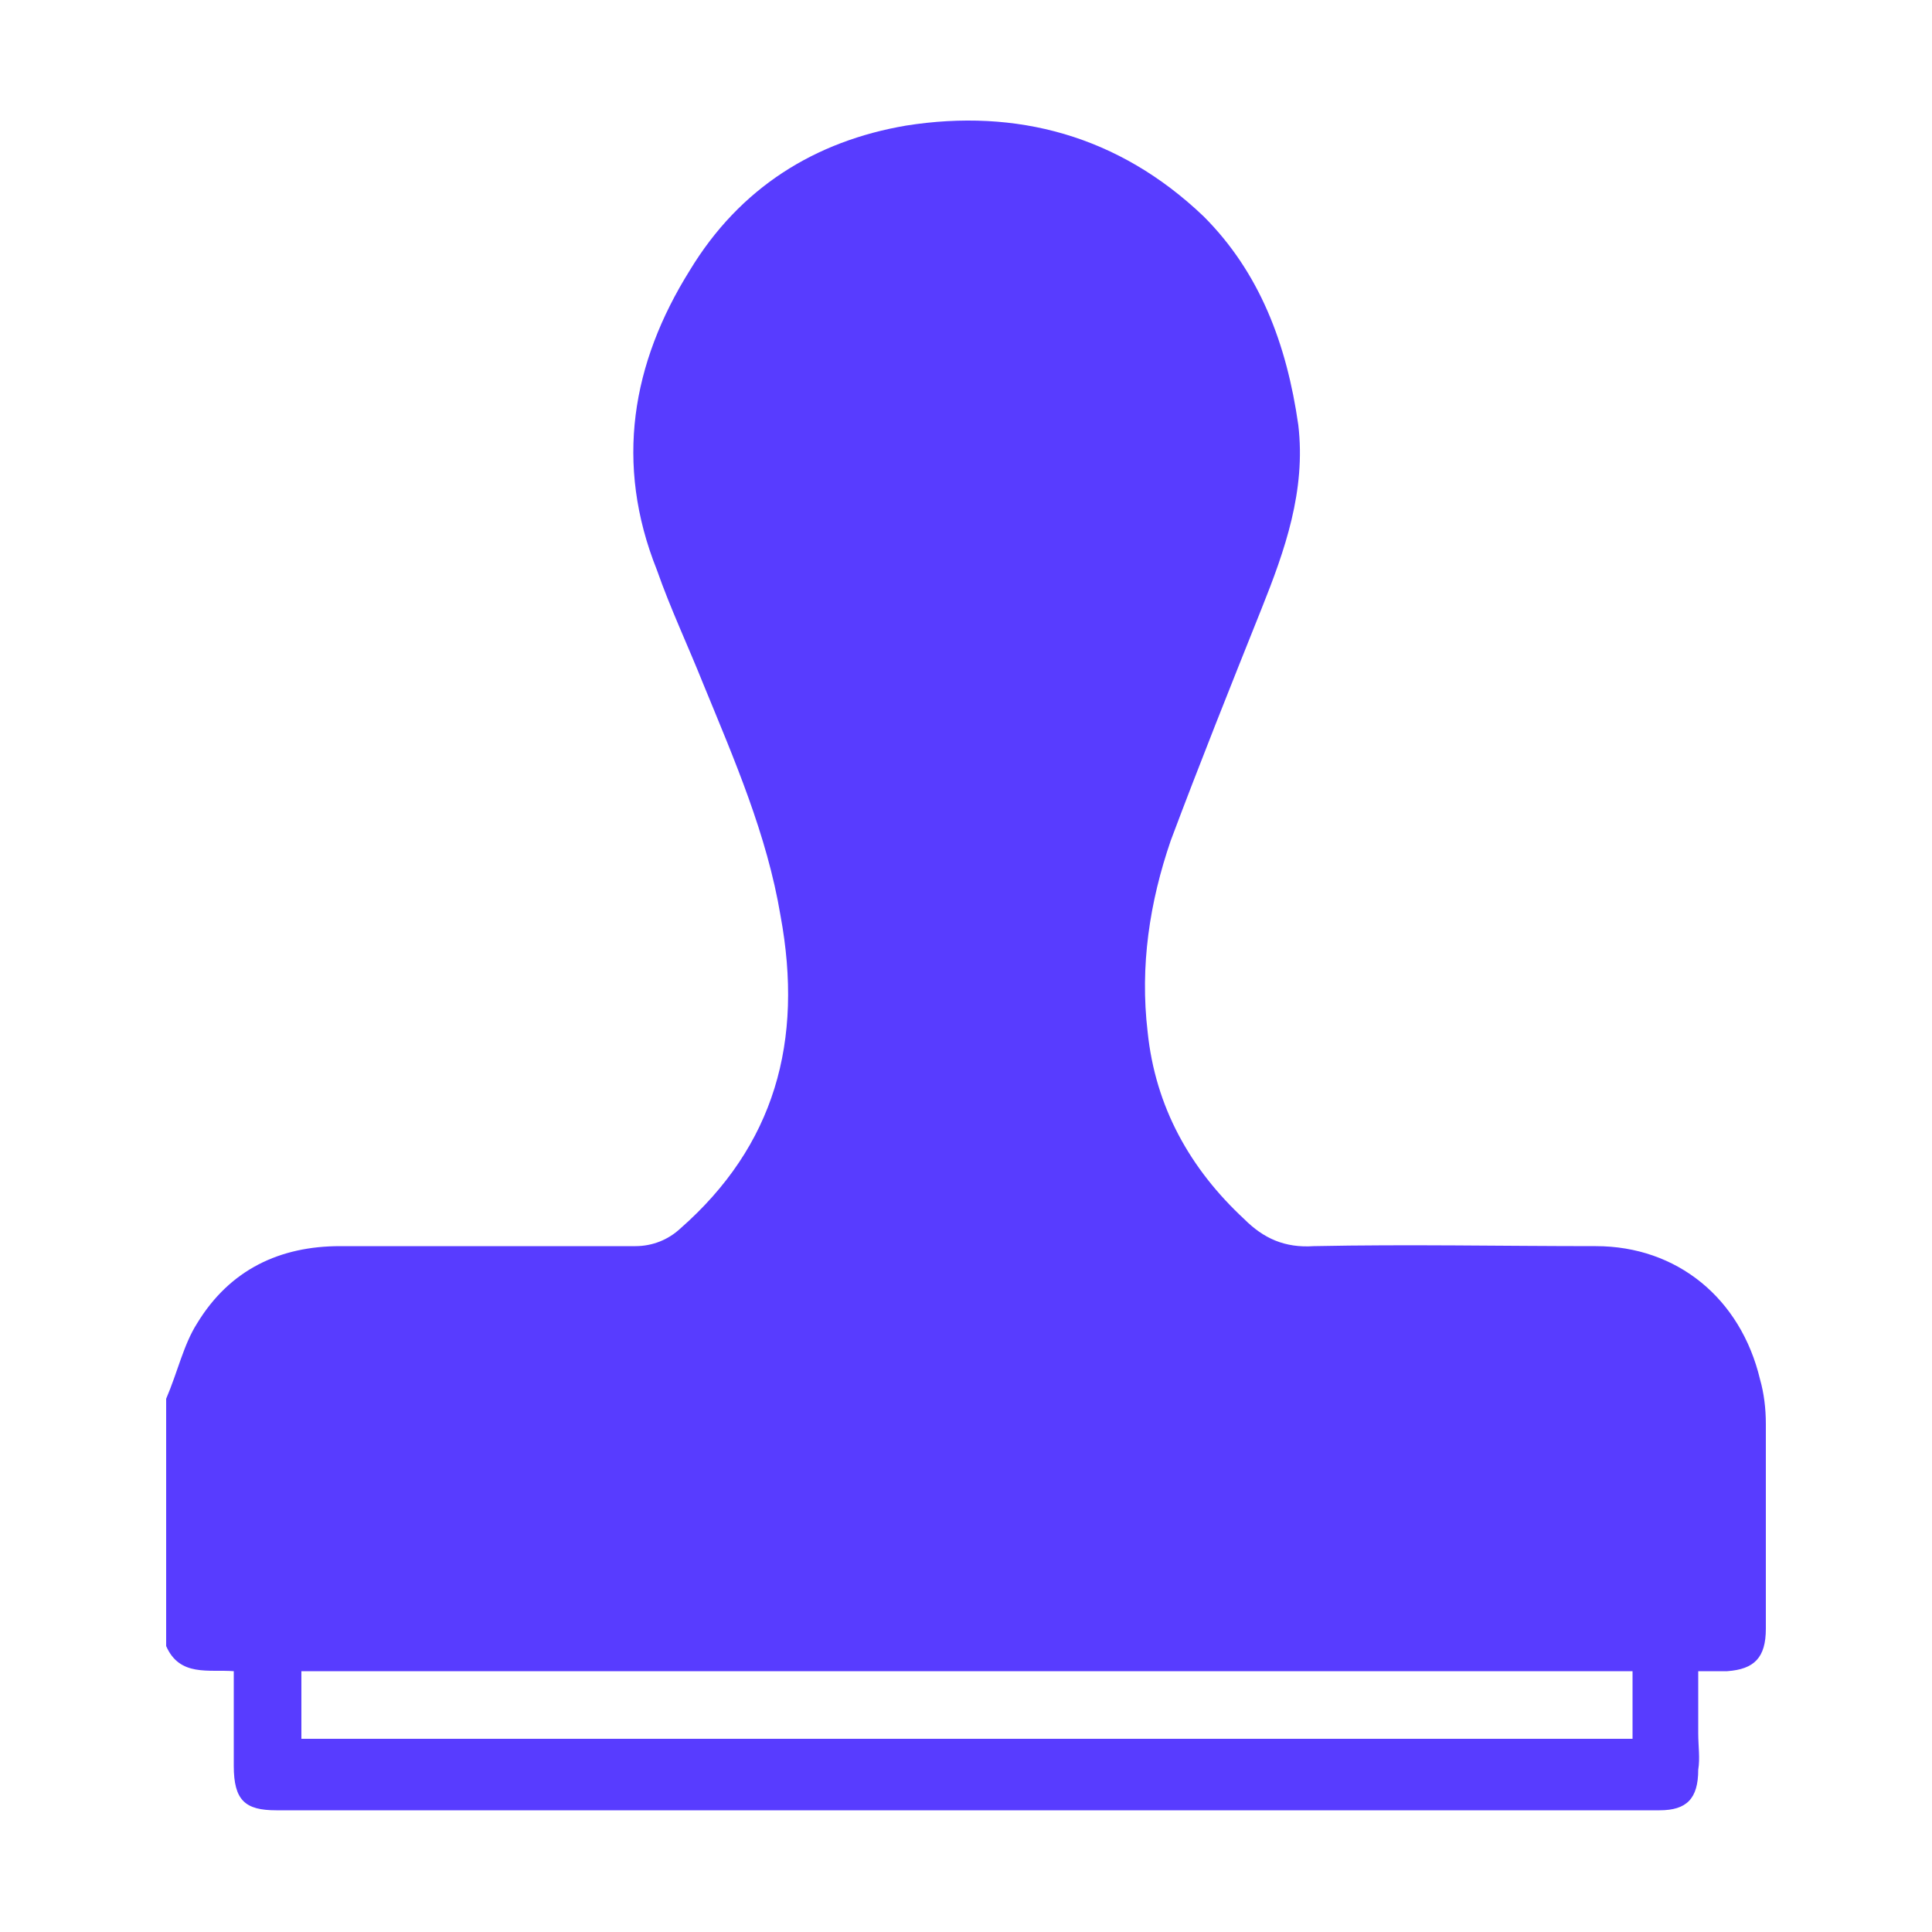 <svg xmlns="http://www.w3.org/2000/svg" xmlns:xlink="http://www.w3.org/1999/xlink" viewBox="0 0 32 32" width="24" height="24" style="" filter="none">
    
    <g>
    <path d="M29.152 22.848c-0.32-1.344-1.376-2.208-2.72-2.208-1.568 0-3.104-0.032-4.672 0-0.48 0.032-0.832-0.128-1.152-0.448-0.896-0.832-1.472-1.856-1.6-3.104-0.128-1.088 0.032-2.144 0.384-3.168 0.48-1.28 0.992-2.56 1.504-3.84 0.384-0.96 0.736-1.952 0.608-3.040-0.192-1.344-0.64-2.528-1.568-3.456-1.408-1.344-3.104-1.792-4.928-1.504-1.504 0.256-2.752 1.024-3.584 2.4-0.96 1.536-1.248 3.2-0.544 4.96 0.224 0.64 0.512 1.248 0.768 1.888 0.512 1.248 1.056 2.496 1.28 3.84 0.384 2.080-0.096 3.808-1.664 5.184-0.194 0.179-0.453 0.288-0.739 0.288-0.010 0-0.021-0-0.031-0l0.002 0h-4.864c-0.992 0-1.824 0.384-2.368 1.28-0.224 0.352-0.32 0.8-0.512 1.248v4.096c0.224 0.512 0.704 0.384 1.12 0.416v1.568c0 0.576 0.192 0.736 0.704 0.736h22.912c0.448 0 0.64-0.192 0.64-0.672 0.032-0.192 0-0.384 0-0.608v-1.024h0.48c0.448-0.032 0.64-0.224 0.64-0.704v-3.392c0-0.256-0.032-0.512-0.096-0.736zM27.040 28.8h-22.048v-1.12h22.048v1.12z" fill="rgba(88,60,255,1)"></path>
    </g>
  </svg>
